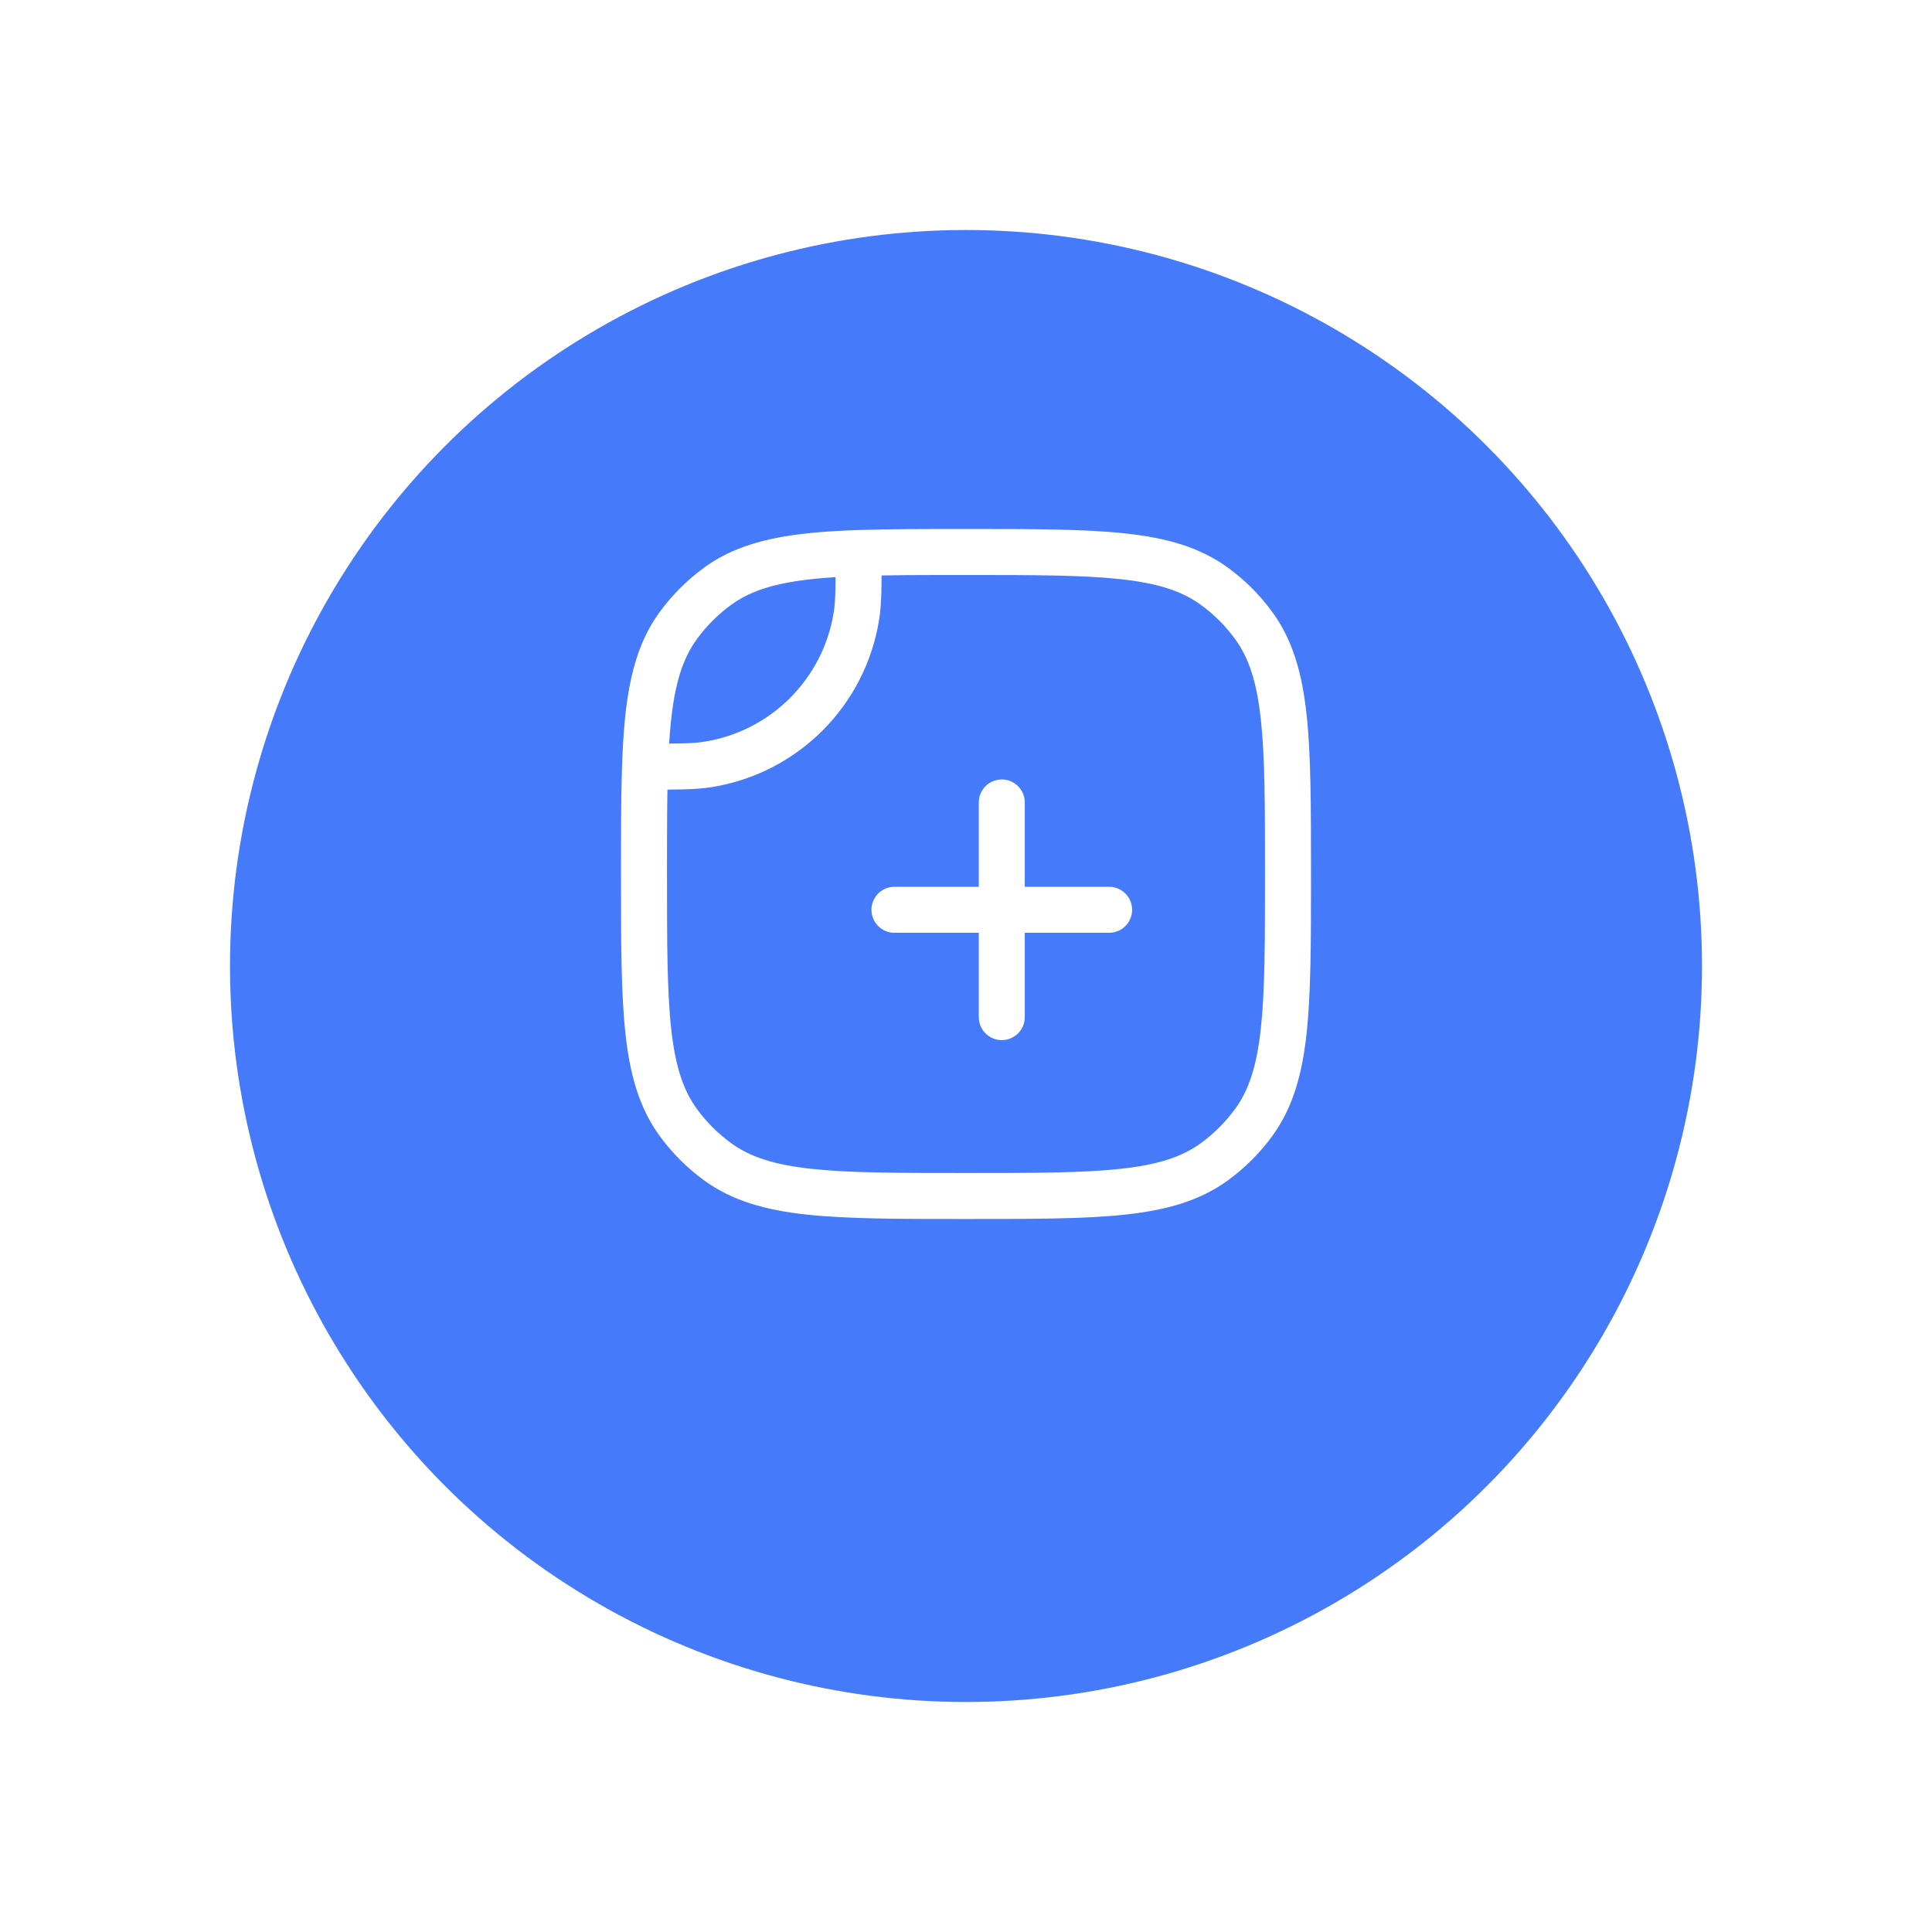 <svg width="84" height="84" viewBox="0 0 84 84" fill="none" xmlns="http://www.w3.org/2000/svg">
<g filter="url(#filter0_d_111_152)">
<circle cx="42" cy="38" r="32" fill="#457AFB"/>
</g>
<path d="M30.772 33.238L30.929 34.225H30.929L30.772 33.238ZM37.238 26.772L38.225 26.929L37.238 26.772ZM52.794 50.515L52.206 49.706L52.794 50.515ZM54.515 48.794L53.706 48.206L54.515 48.794ZM29.485 48.794L30.294 48.206L29.485 48.794ZM31.206 50.515L31.794 49.706L31.206 50.515ZM31.206 25.485L30.618 24.676L31.206 25.485ZM29.485 27.206L28.676 26.618L29.485 27.206ZM52.794 25.485L52.206 26.294L52.794 25.485ZM54.515 27.206L53.706 27.794L54.515 27.206ZM37.333 24.045L37.299 23.046L37.333 24.045ZM28.045 33.333L27.046 33.299L28.045 33.333ZM38.889 38.556C38.337 38.556 37.889 39.003 37.889 39.556C37.889 40.108 38.337 40.556 38.889 40.556V38.556ZM48.222 40.556C48.775 40.556 49.222 40.108 49.222 39.556C49.222 39.003 48.775 38.556 48.222 38.556V40.556ZM42.556 44.222C42.556 44.775 43.003 45.222 43.556 45.222C44.108 45.222 44.556 44.775 44.556 44.222H42.556ZM44.556 34.889C44.556 34.337 44.108 33.889 43.556 33.889C43.003 33.889 42.556 34.337 42.556 34.889H44.556ZM30.929 34.225C34.685 33.63 37.63 30.685 38.225 26.929L36.25 26.616C35.791 29.516 33.516 31.791 30.616 32.25L30.929 34.225ZM42 53C44.894 53 47.145 53.001 48.925 52.809C50.724 52.614 52.16 52.211 53.382 51.324L52.206 49.706C51.383 50.304 50.339 50.644 48.71 50.82C47.062 50.999 44.939 51 42 51V53ZM55 38C55 40.939 54.999 43.062 54.82 44.71C54.644 46.339 54.304 47.383 53.706 48.206L55.324 49.382C56.211 48.16 56.614 46.724 56.809 44.925C57.001 43.145 57 40.894 57 38H55ZM53.382 51.324C54.127 50.782 54.782 50.127 55.324 49.382L53.706 48.206C53.288 48.782 52.782 49.288 52.206 49.706L53.382 51.324ZM27 38C27 40.894 26.999 43.145 27.192 44.925C27.386 46.724 27.789 48.16 28.676 49.382L30.294 48.206C29.696 47.383 29.356 46.339 29.18 44.71C29.001 43.062 29 40.939 29 38H27ZM42 51C39.061 51 36.938 50.999 35.29 50.82C33.661 50.644 32.617 50.304 31.794 49.706L30.618 51.324C31.84 52.211 33.276 52.614 35.075 52.809C36.855 53.001 39.106 53 42 53V51ZM28.676 49.382C29.218 50.127 29.873 50.782 30.618 51.324L31.794 49.706C31.218 49.288 30.712 48.782 30.294 48.206L28.676 49.382ZM30.618 24.676C29.873 25.218 29.218 25.873 28.676 26.618L30.294 27.794C30.712 27.218 31.218 26.712 31.794 26.294L30.618 24.676ZM42 25C44.939 25 47.062 25.001 48.71 25.18C50.339 25.356 51.383 25.696 52.206 26.294L53.382 24.676C52.16 23.789 50.724 23.386 48.925 23.192C47.145 22.999 44.894 23 42 23V25ZM57 38C57 35.106 57.001 32.855 56.809 31.075C56.614 29.276 56.211 27.84 55.324 26.618L53.706 27.794C54.304 28.617 54.644 29.661 54.82 31.29C54.999 32.938 55 35.061 55 38H57ZM52.206 26.294C52.782 26.712 53.288 27.218 53.706 27.794L55.324 26.618C54.782 25.873 54.127 25.218 53.382 24.676L52.206 26.294ZM42 23C40.187 23 38.633 23 37.299 23.046L37.368 25.044C38.66 25 40.176 25 42 25V23ZM37.299 23.046C34.387 23.145 32.291 23.461 30.618 24.676L31.794 26.294C32.936 25.465 34.48 25.143 37.368 25.044L37.299 23.046ZM36.333 24.045C36.333 25.497 36.329 26.114 36.25 26.616L38.225 26.929C38.335 26.233 38.333 25.424 38.333 24.045L36.333 24.045ZM29 38C29 36.176 29 34.66 29.044 33.368L27.046 33.299C27 34.633 27 36.187 27 38H29ZM29.044 33.368C29.143 30.48 29.465 28.936 30.294 27.794L28.676 26.618C27.461 28.291 27.145 30.387 27.046 33.299L29.044 33.368ZM28.045 34.333C29.424 34.333 30.233 34.335 30.929 34.225L30.616 32.25C30.114 32.329 29.497 32.333 28.045 32.333L28.045 34.333ZM38.889 40.556H48.222V38.556H38.889V40.556ZM44.556 44.222V34.889H42.556V44.222H44.556Z" fill="white"/>
<defs>
<filter id="filter0_d_111_152" x="0" y="0" width="84" height="84" filterUnits="userSpaceOnUse" color-interpolation-filters="sRGB">
<feFlood flood-opacity="0" result="BackgroundImageFix"/>
<feColorMatrix in="SourceAlpha" type="matrix" values="0 0 0 0 0 0 0 0 0 0 0 0 0 0 0 0 0 0 127 0" result="hardAlpha"/>
<feOffset dy="4"/>
<feGaussianBlur stdDeviation="5"/>
<feComposite in2="hardAlpha" operator="out"/>
<feColorMatrix type="matrix" values="0 0 0 0 0.271 0 0 0 0 0.478 0 0 0 0 0.984 0 0 0 0.3 0"/>
<feBlend mode="normal" in2="BackgroundImageFix" result="effect1_dropShadow_111_152"/>
<feBlend mode="normal" in="SourceGraphic" in2="effect1_dropShadow_111_152" result="shape"/>
</filter>
</defs>
</svg>
